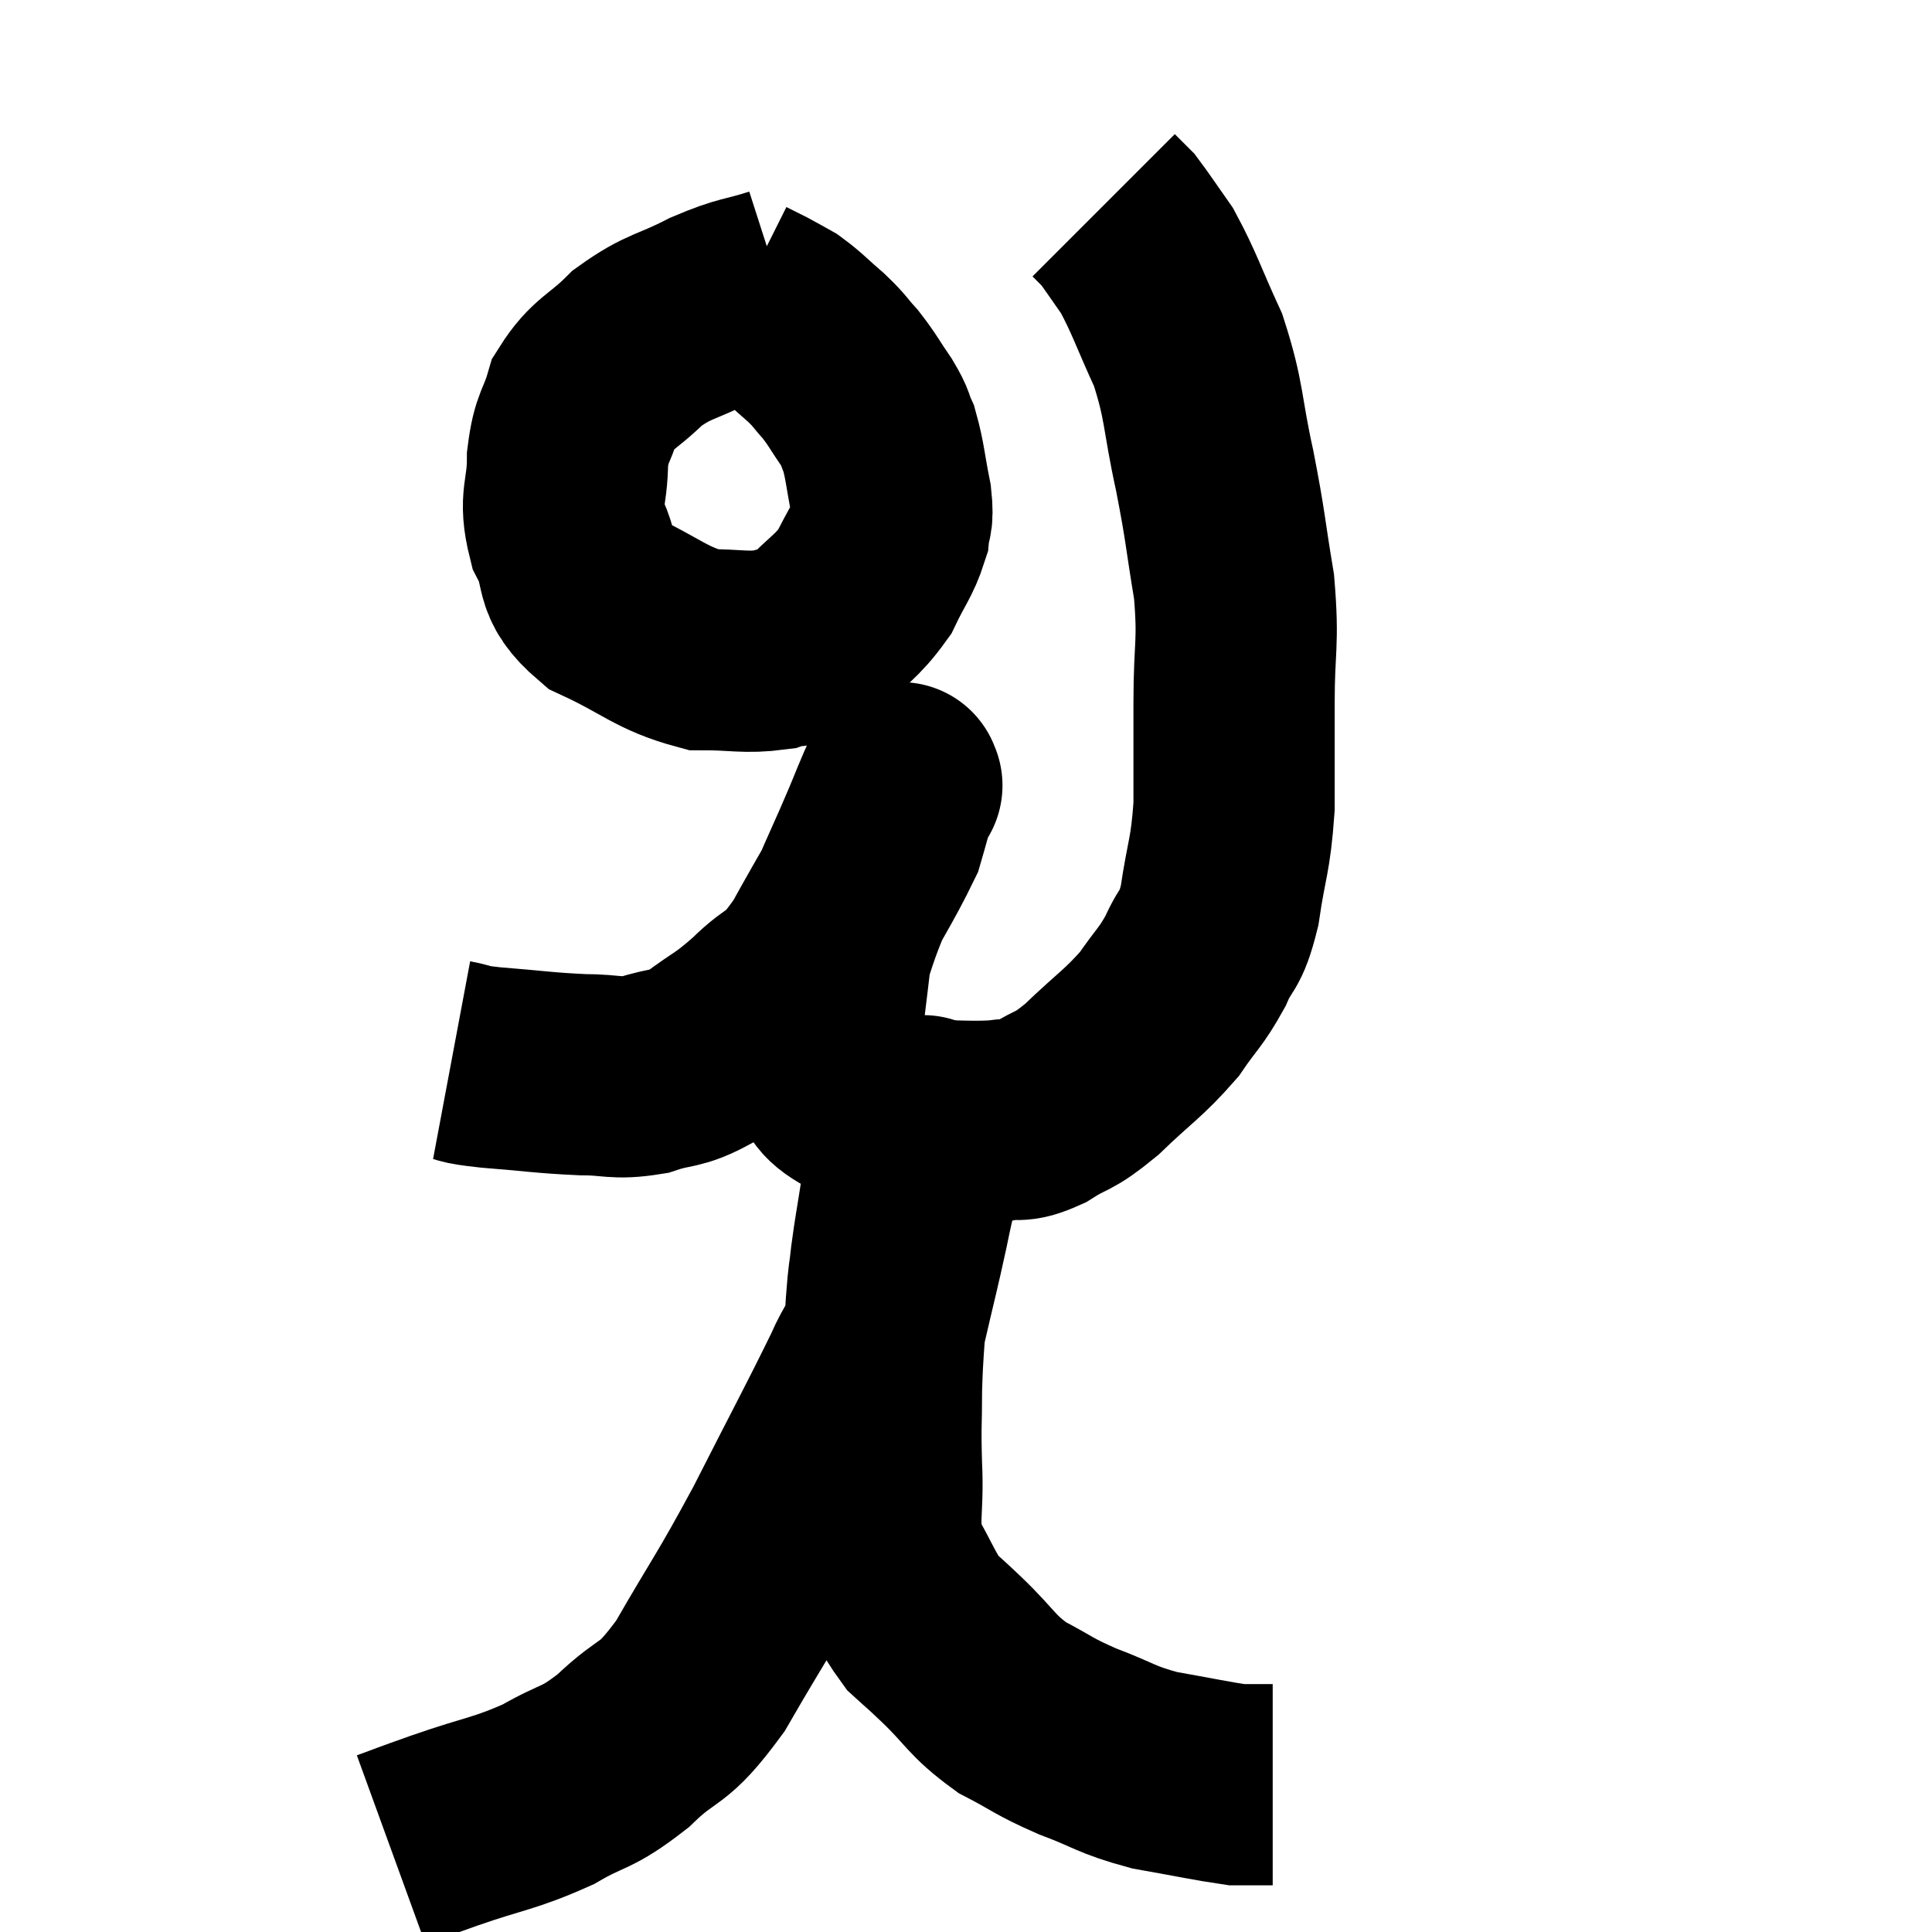 <svg width="48" height="48" viewBox="0 0 48 48" xmlns="http://www.w3.org/2000/svg"><path d="M 11.22 26.34 C 11.7 26.43, 11.37 26.43, 12.18 26.52 C 13.32 26.61, 13.5 26.655, 14.46 26.7 C 15.24 26.7, 15.27 26.82, 16.02 26.7 C 16.74 26.46, 16.74 26.61, 17.46 26.22 C 18.18 25.68, 18.18 25.77, 18.9 25.14 C 19.62 24.42, 19.575 24.795, 20.34 23.7 C 21.15 22.23, 21.48 21.75, 21.96 20.76 C 22.11 20.25, 22.155 20.04, 22.26 19.74 C 22.32 19.65, 22.35 19.605, 22.38 19.56 C 22.38 19.56, 22.44 19.455, 22.38 19.56 C 22.26 19.77, 22.575 18.945, 22.14 19.98 C 21.39 21.84, 21.075 22.245, 20.64 23.7 C 20.52 24.75, 20.46 25.11, 20.4 25.8 C 20.4 26.13, 20.19 26.085, 20.4 26.46 C 20.82 26.88, 20.61 26.955, 21.24 27.3 C 22.08 27.57, 22.02 27.705, 22.92 27.84 C 23.88 27.84, 24.12 27.885, 24.84 27.84 C 25.32 27.75, 25.23 27.915, 25.8 27.66 C 26.46 27.24, 26.37 27.435, 27.12 26.82 C 27.96 26.01, 28.155 25.935, 28.8 25.2 C 29.25 24.54, 29.325 24.555, 29.7 23.88 C 30 23.19, 30.06 23.46, 30.3 22.5 C 30.48 21.27, 30.57 21.3, 30.66 20.04 C 30.66 18.75, 30.66 18.825, 30.66 17.46 C 30.66 16.02, 30.78 16.02, 30.66 14.58 C 30.42 13.14, 30.465 13.17, 30.18 11.7 C 29.85 10.2, 29.94 10.005, 29.52 8.7 C 29.01 7.59, 28.935 7.29, 28.5 6.48 C 28.14 5.97, 28.005 5.76, 27.78 5.46 C 27.69 5.37, 27.645 5.325, 27.6 5.28 C 27.6 5.28, 27.645 5.325, 27.6 5.28 L 27.42 5.1" fill="none" stroke="black" stroke-width="5"></path><path d="M 19.38 7.14 C 18.54 7.41, 18.585 7.305, 17.7 7.68 C 16.77 8.16, 16.635 8.07, 15.84 8.64 C 15.18 9.3, 14.955 9.27, 14.52 9.96 C 14.31 10.68, 14.205 10.575, 14.1 11.4 C 14.1 12.33, 13.875 12.36, 14.1 13.26 C 14.55 14.13, 14.16 14.28, 15 15 C 16.23 15.57, 16.41 15.855, 17.46 16.14 C 18.33 16.14, 18.51 16.23, 19.2 16.14 C 19.71 15.96, 19.65 16.2, 20.22 15.78 C 20.85 15.12, 21.015 15.105, 21.48 14.46 C 21.78 13.83, 21.915 13.71, 22.08 13.2 C 22.11 12.81, 22.2 12.99, 22.14 12.42 C 21.99 11.67, 21.99 11.46, 21.84 10.92 C 21.69 10.59, 21.78 10.665, 21.54 10.26 C 21.21 9.78, 21.195 9.705, 20.88 9.3 C 20.58 8.97, 20.64 8.985, 20.28 8.64 C 19.86 8.28, 19.785 8.175, 19.44 7.92 C 19.17 7.77, 19.155 7.755, 18.9 7.62 C 18.66 7.5, 18.54 7.44, 18.42 7.38 L 18.42 7.38" fill="none" stroke="black" stroke-width="5"></path><path d="M 9.72 45.96 C 10.38 45.72, 10.065 45.825, 11.04 45.48 C 12.33 45.03, 12.51 45.075, 13.62 44.58 C 14.55 44.04, 14.535 44.235, 15.48 43.5 C 16.44 42.57, 16.41 42.99, 17.4 41.64 C 18.42 39.87, 18.435 39.96, 19.44 38.1 C 20.43 36.15, 20.775 35.52, 21.42 34.2 C 21.72 33.51, 21.735 33.75, 22.02 32.82 C 22.29 31.65, 22.335 31.515, 22.56 30.48 C 22.74 29.58, 22.83 29.355, 22.92 28.68 C 22.92 28.23, 22.92 28.005, 22.92 27.78 C 22.92 27.78, 22.92 27.78, 22.92 27.78 C 22.92 27.78, 22.965 27.645, 22.92 27.78 C 22.83 28.05, 22.875 27.84, 22.74 28.32 C 22.56 29.01, 22.53 28.965, 22.38 29.7 C 22.26 30.48, 22.23 30.585, 22.14 31.26 C 22.08 31.83, 22.08 31.59, 22.02 32.4 C 21.96 33.45, 21.93 33.495, 21.9 34.5 C 21.9 35.46, 21.87 35.355, 21.9 36.42 C 21.96 37.59, 21.765 37.785, 22.02 38.76 C 22.47 39.54, 22.515 39.765, 22.92 40.32 C 23.28 40.65, 23.085 40.455, 23.64 40.98 C 24.39 41.7, 24.36 41.85, 25.14 42.42 C 25.95 42.84, 25.875 42.87, 26.76 43.26 C 27.72 43.62, 27.69 43.71, 28.68 43.98 C 29.7 44.16, 30.105 44.25, 30.72 44.34 C 30.93 44.34, 30.915 44.34, 31.14 44.34 C 31.38 44.34, 31.5 44.34, 31.62 44.34 L 31.62 44.34" fill="none" stroke="black" stroke-width="5"></path></svg>